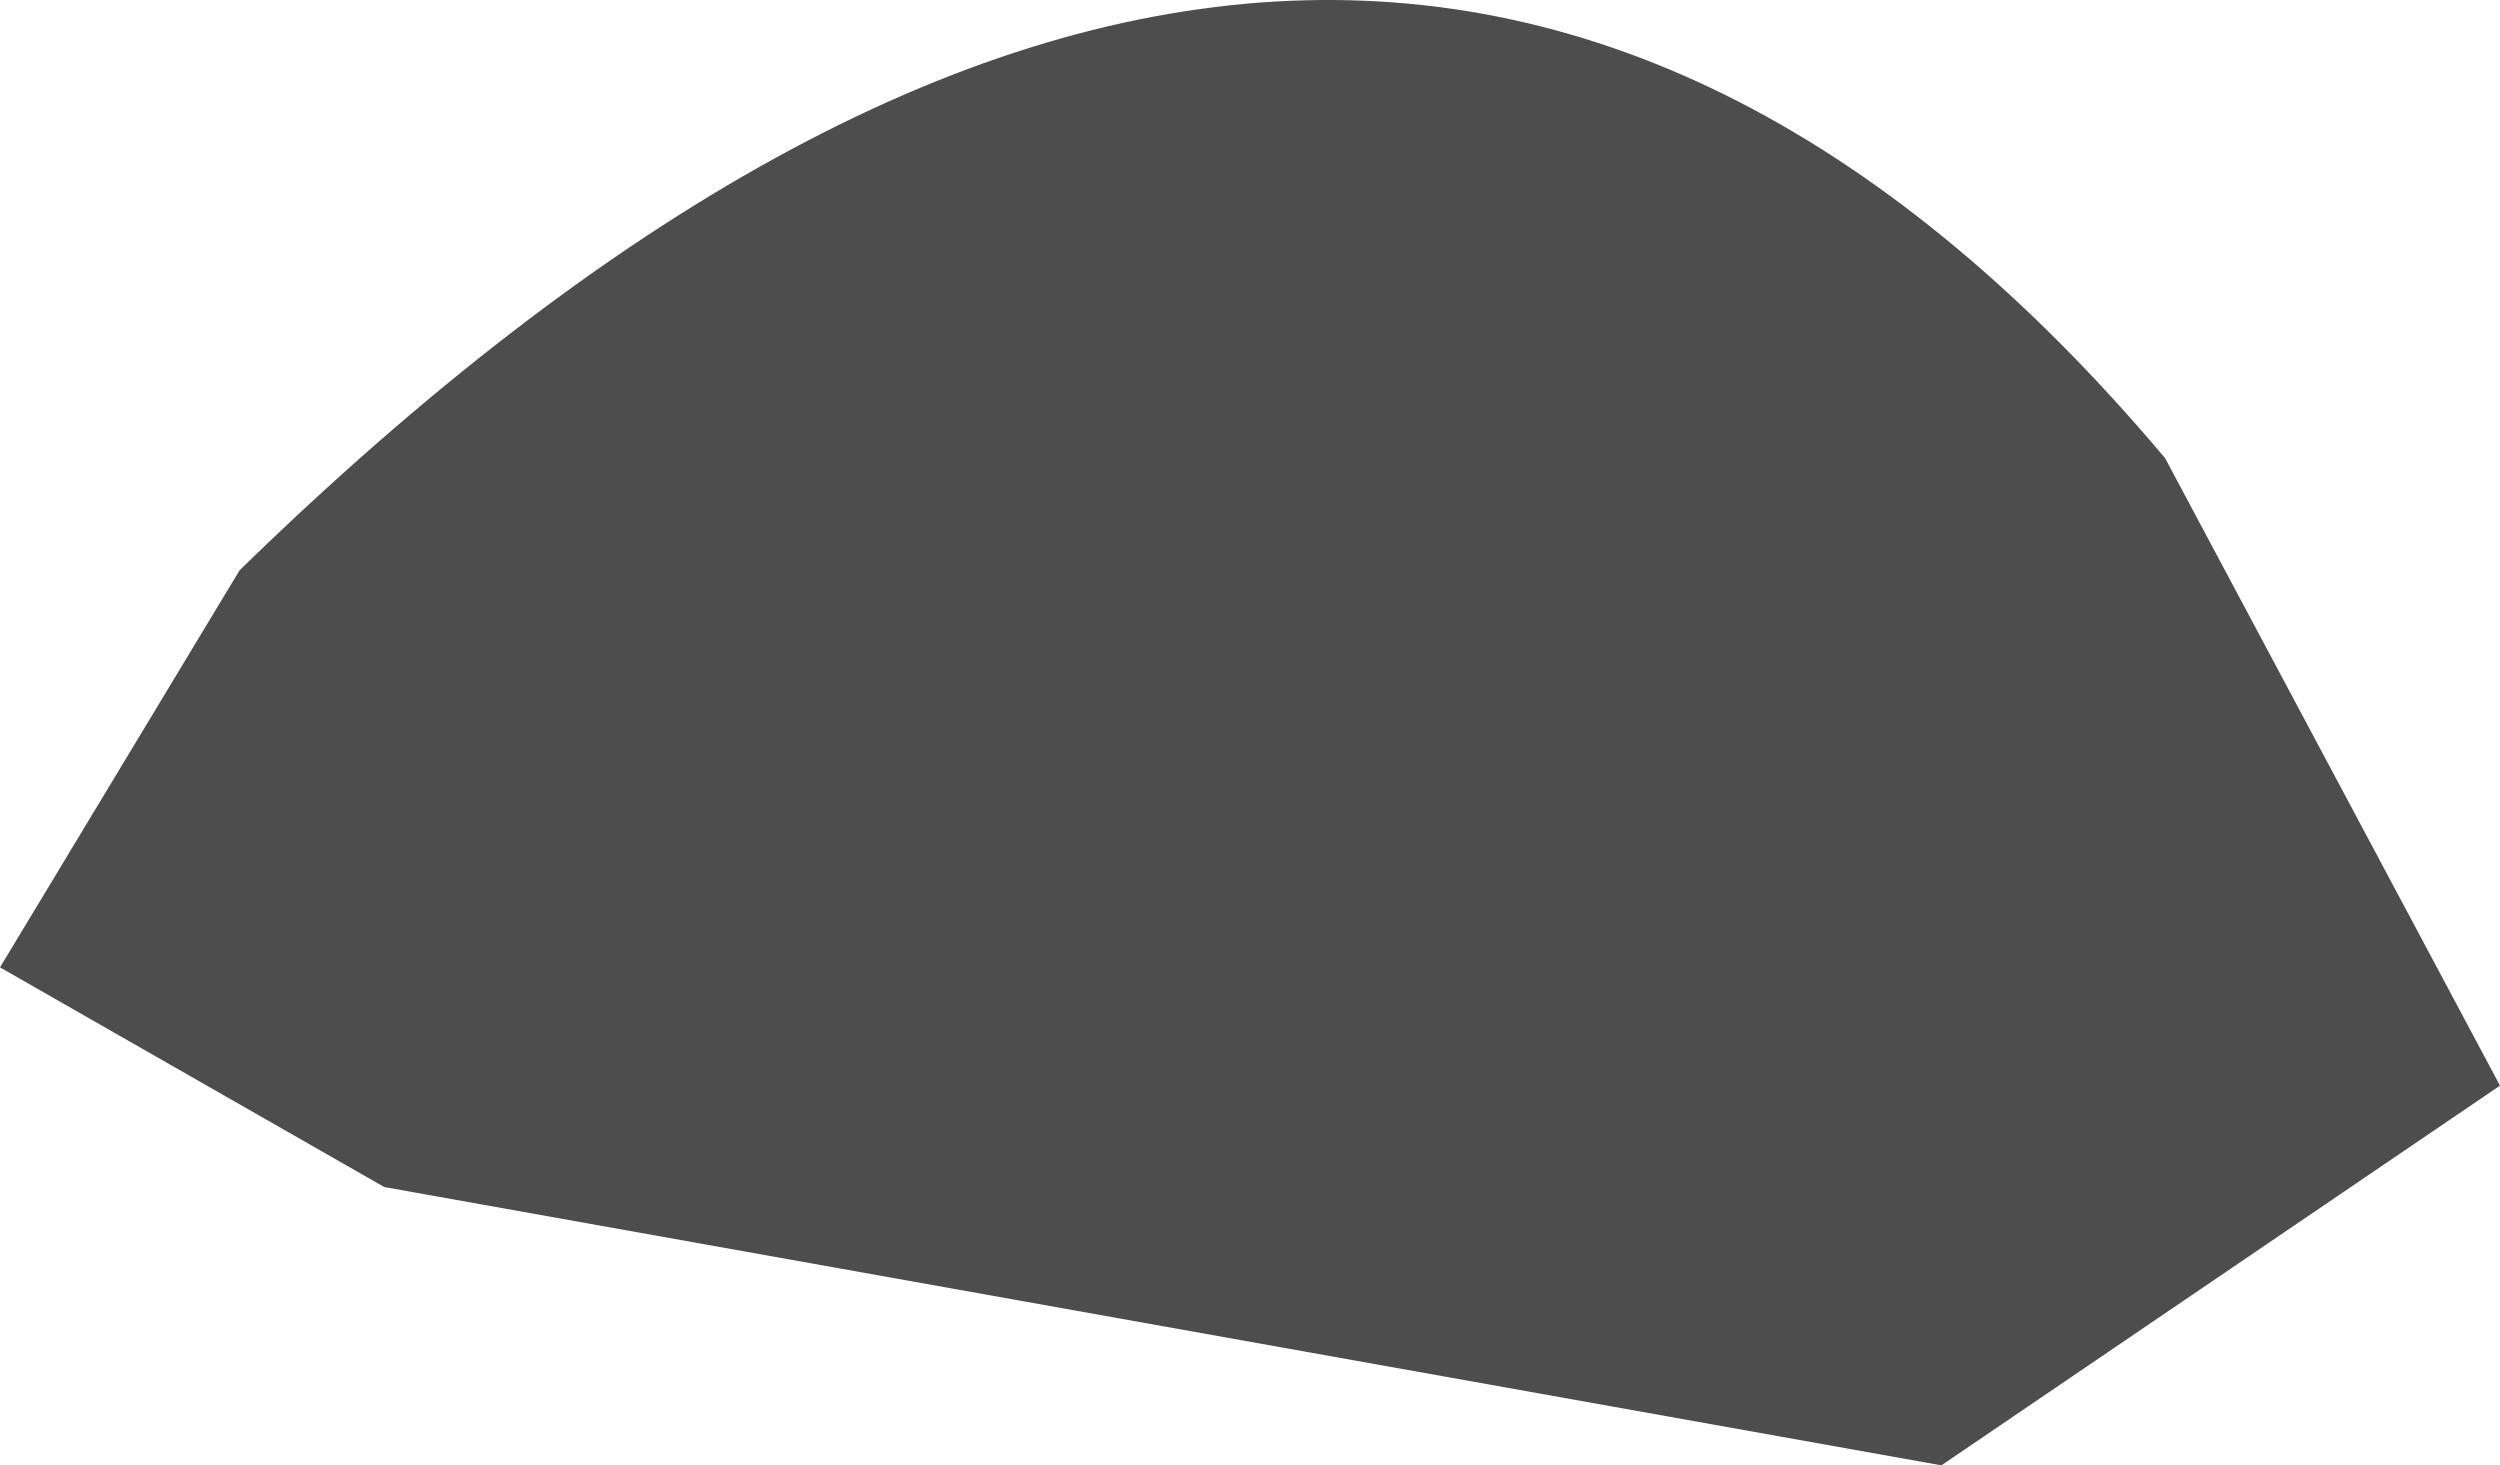 <?xml version="1.0" encoding="UTF-8" standalone="no"?>
<svg xmlns:xlink="http://www.w3.org/1999/xlink" height="143.75px" width="245.25px" xmlns="http://www.w3.org/2000/svg">
  <g transform="matrix(1.0, 0.0, 0.0, 1.0, -13.95, 0.9)">
    <path d="M204.4 142.85 L51.65 115.55 13.95 94.0 37.45 55.05 Q146.25 -51.05 226.35 44.05 L259.2 105.6 204.4 142.85" fill="#4d4d4d" fill-rule="evenodd" stroke="none"/>
  </g>
</svg>
